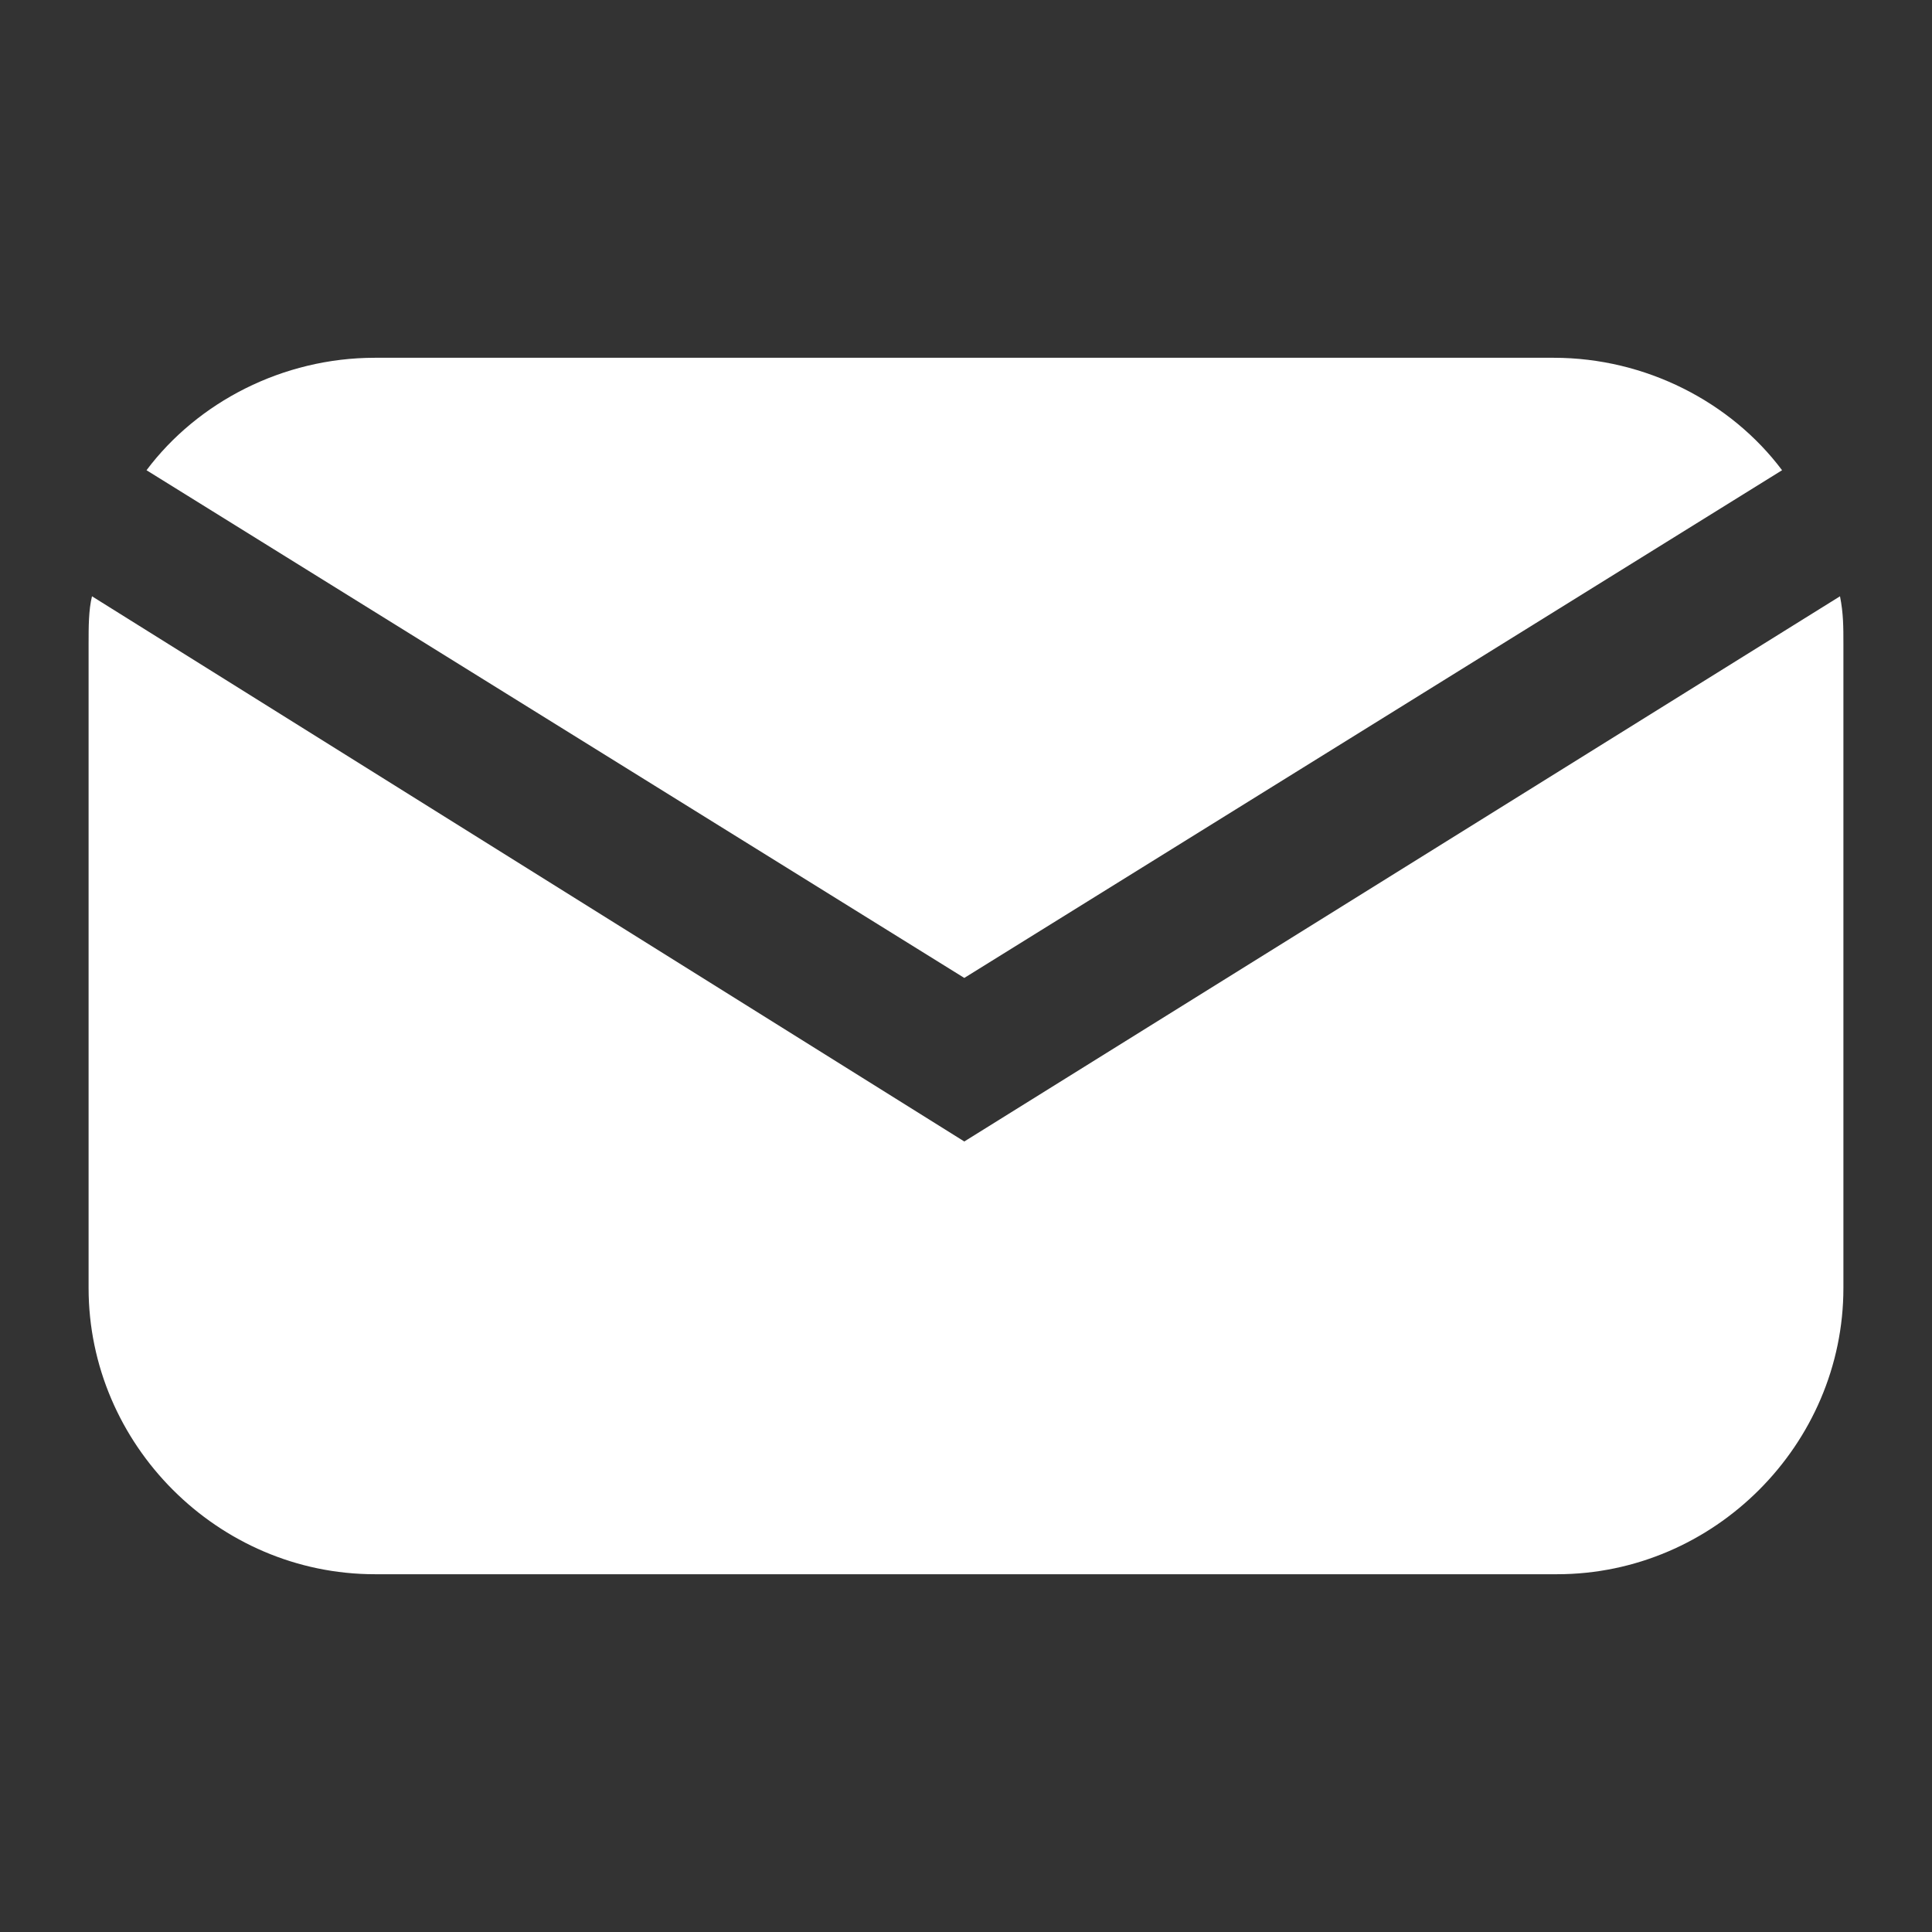 <?xml version="1.0" encoding="utf-8"?>
<!-- Generator: Adobe Illustrator 28.1.0, SVG Export Plug-In . SVG Version: 6.00 Build 0)  -->
<svg version="1.1" id="Layer_1" xmlns="http://www.w3.org/2000/svg" xmlns:xlink="http://www.w3.org/1999/xlink" x="0px" y="0px"
	 viewBox="0 0 56.7 56.7" style="enable-background:new 0 0 56.7 56.7;" xml:space="preserve">
<rect x="0" y="0" width="56.7" height="56.7" fill="#333333" stroke="none"/>
<style type="text/css">
	.st0{fill:#FFFFFF;}
</style>
<g>
	<path class="st0" d="M28.3,28.7l24-14.9c-1.5-2-4-3.3-6.7-3.3H11c-2.7,0-5.2,1.3-6.7,3.3L28.3,28.7z"/>
	<path class="st0" d="M28.3,33.5L2.7,17.5c-0.1,0.4-0.1,0.9-0.1,1.4v18.9c0,4.6,3.8,8.4,8.4,8.4h34.7c4.6,0,8.4-3.8,8.4-8.4V18.9
		c0-0.5,0-0.9-0.1-1.4L28.3,33.5z"/>
</g>
</svg>
